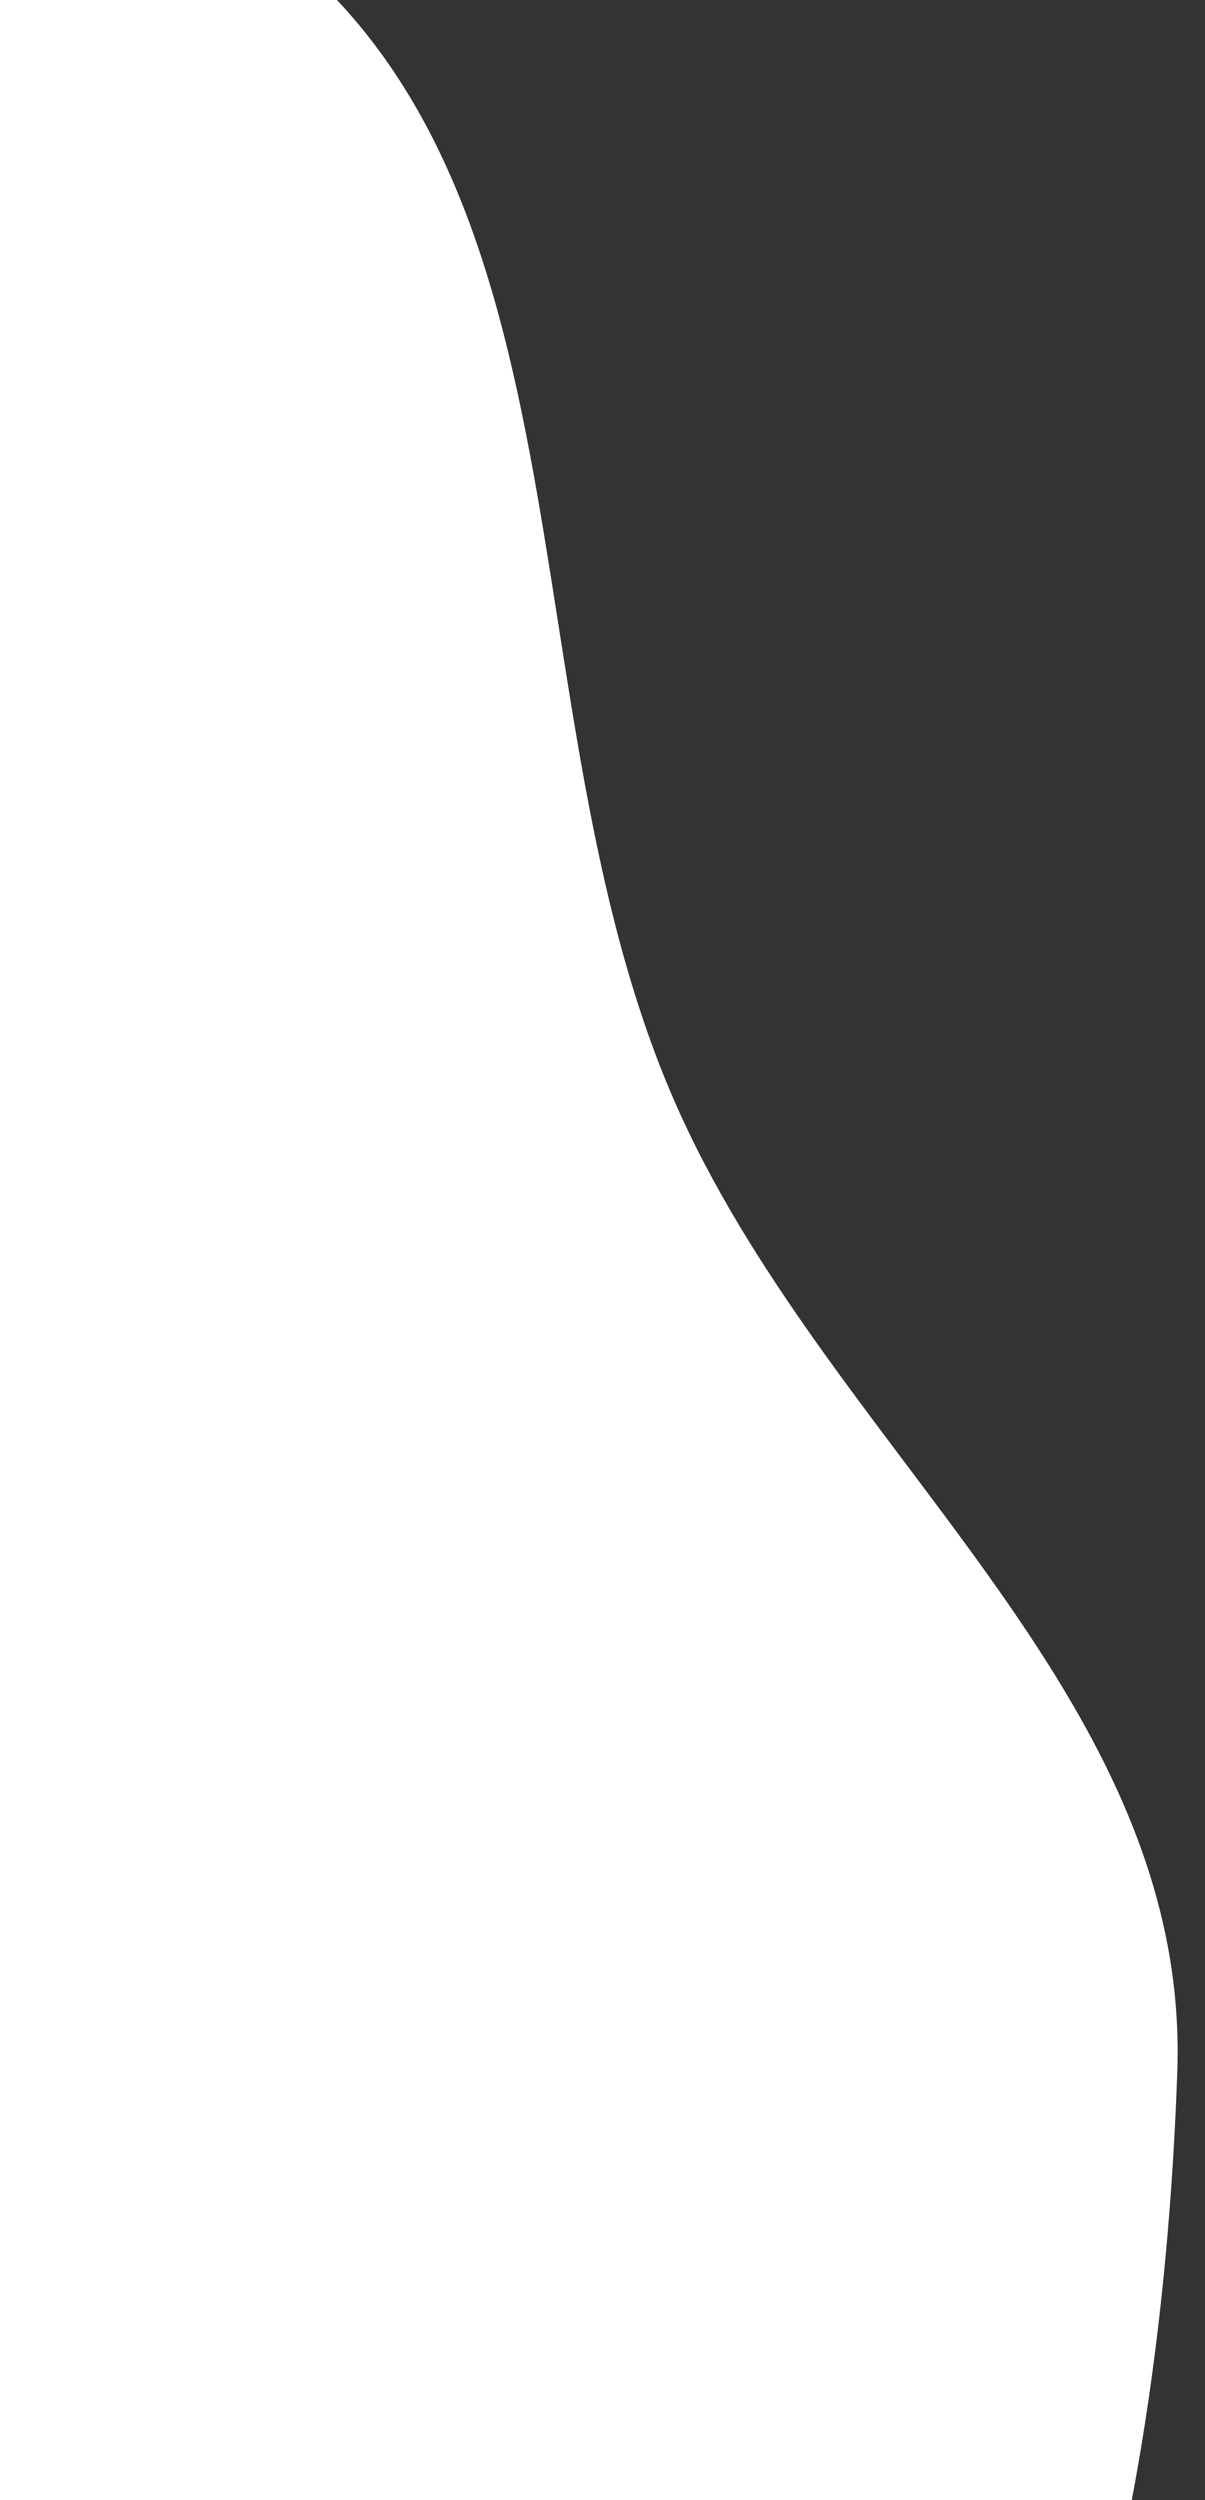 <svg width="216" height="448" viewBox="0 0 216 448" fill="none" xmlns="http://www.w3.org/2000/svg">
<rect x="0" y="0" width="216" height="448" fill="#333333" stroke="none"/>
<g clip-path="url(#clip0_192_564)">
<path fill-rule="evenodd" clip-rule="evenodd" d="M-307.223 203.004C-282.011 119.997 -287.369 16.414 -213.554 -29.161C-137.461 -76.142 -30.014 -63.984 44.066 -13.889C108.442 29.644 89.797 125.574 120.706 196.877C147.775 259.321 213.425 303.262 211.032 371.279C207.981 457.978 185.829 563.532 106.565 598.794C27.839 633.816 -48.807 551.116 -130.3 523.125C-209.144 496.044 -315.699 512.868 -356.024 439.904C-396.567 366.548 -331.581 283.201 -307.223 203.004Z" fill="white"/>
</g>
<defs>
<clipPath id="clip0_192_564">
<rect width="216" height="448" fill="white"/>
</clipPath>
</defs>
</svg>
